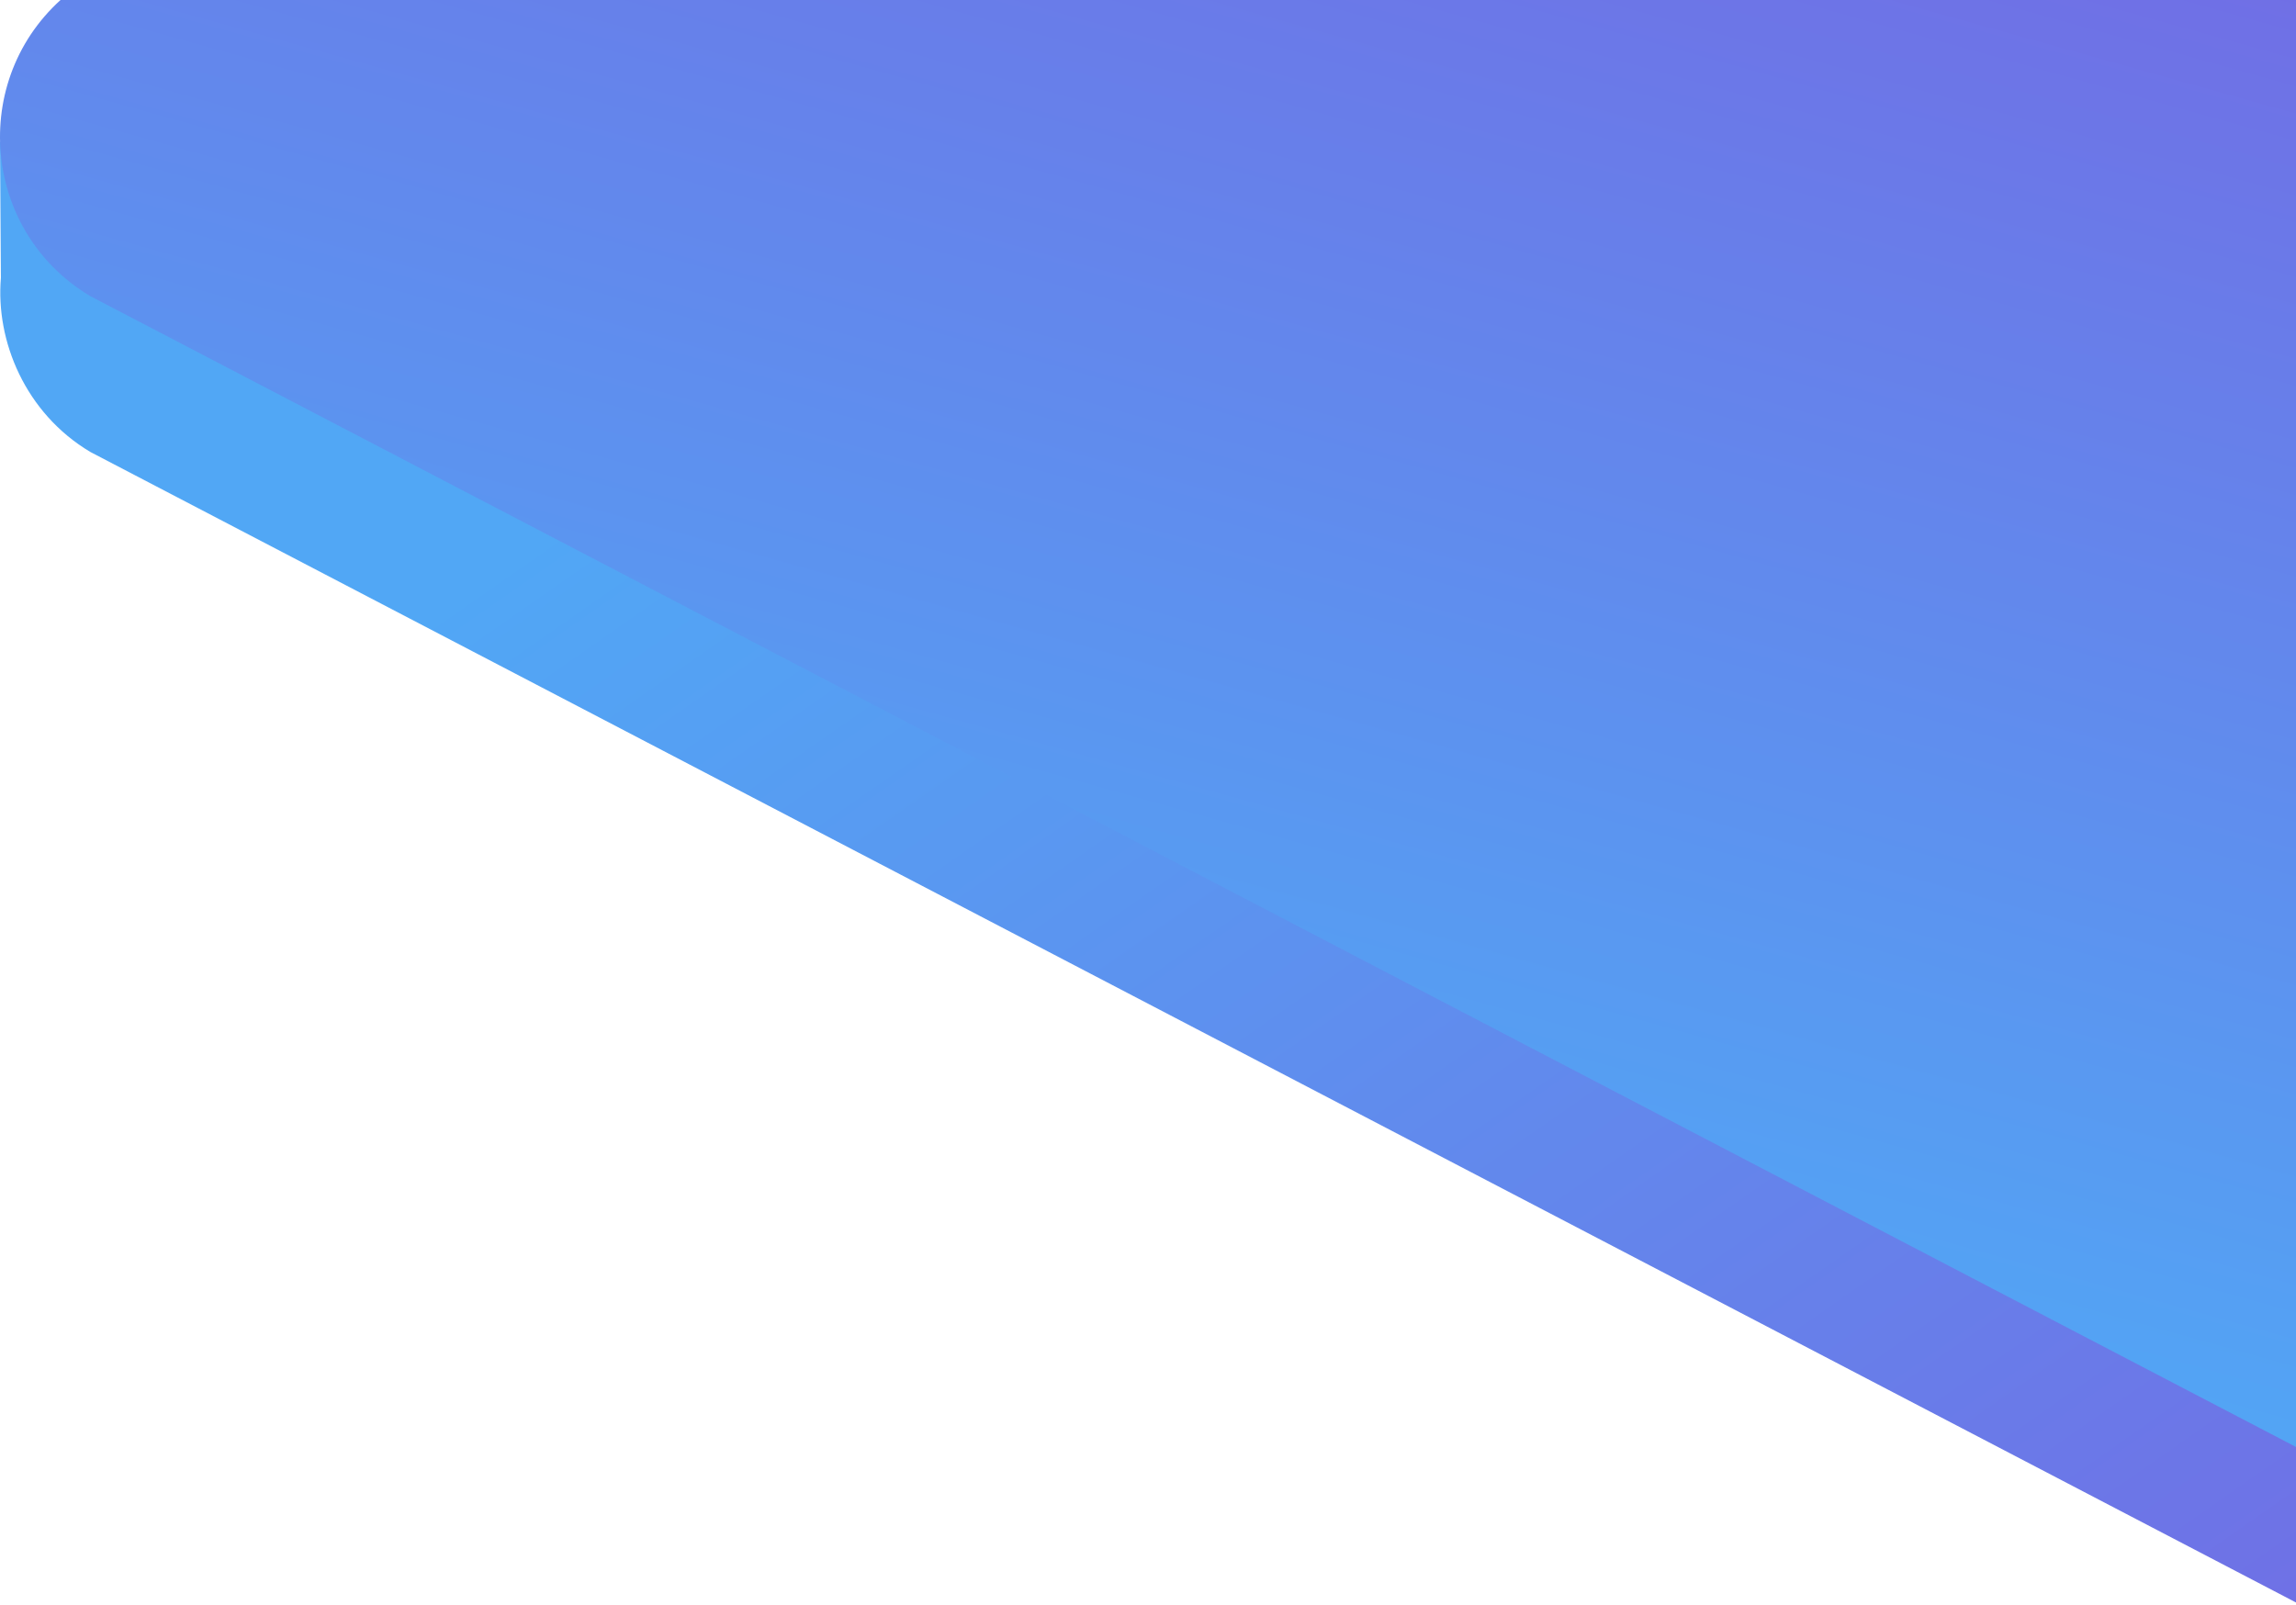 <?xml version="1.0" encoding="UTF-8"?>
<svg width="472px" height="330px" viewBox="0 0 472 330" version="1.1" xmlns="http://www.w3.org/2000/svg" xmlns:xlink="http://www.w3.org/1999/xlink">
    <!-- Generator: Sketch 48.2 (47327) - http://www.bohemiancoding.com/sketch -->
    <title>hero__homepage--right</title>
    <desc>Created with Sketch.</desc>
    <defs>
        <linearGradient x1="-13.852%" y1="76.387%" x2="74.796%" y2="150.038%" id="linearGradient-1">
            <stop stop-color="#51A7F5" offset="0%"></stop>
            <stop stop-color="#9C20CF" offset="100%"></stop>
        </linearGradient>
        <linearGradient x1="-4.331%" y1="62.37%" x2="41.177%" y2="-31.771%" id="linearGradient-2">
            <stop stop-color="#51A7F5" offset="0%"></stop>
            <stop stop-color="#9C20CF" offset="100%"></stop>
        </linearGradient>
    </defs>
    <g id="170110_bw_aisler_home_high-fidelity" stroke="none" stroke-width="1" fill="none" fill-rule="evenodd" transform="translate(-552, 0)">
        <g id="hero" transform="translate(-958, -238)" fill-rule="nonzero">
            <g id="hero__homepage--right" transform="translate(1510, 0)">
                <path d="M1163.571,360.8 L1163.571,335.754 L1123.281,317.387 L1125.509,322.582 L478.648,37.054 C465.094,29.262 448.013,30.56 435.759,40.393 L14.482,268.222 C13.182,269.335 11.883,270.448 10.583,271.747 L0,267.109 L0.186,295.124 C-0.928,308.111 5.199,322.953 18.567,330.93 L677.125,674.529 C692.35,683.619 711.845,681.208 724.284,668.592 L1153.174,393.453 C1162.086,384.363 1165.242,372.118 1163.571,360.8 Z" id="Shape" fill="url(#linearGradient-1)"></path>
                <path d="M677.059,642.542 L18.485,298.851 C-4.352,285.125 -6.395,252.852 14.4,236.344 L435.687,8.391 C447.941,-1.439 464.837,-2.737 478.577,5.053 L1144.763,301.447 C1166.486,313.874 1170.571,343.365 1153.118,361.357 L724.219,636.421 C711.779,649.219 692.284,651.631 677.059,642.542 Z" id="Shape" fill="url(#linearGradient-2)"></path>
            </g>
        </g>
    </g>
</svg>